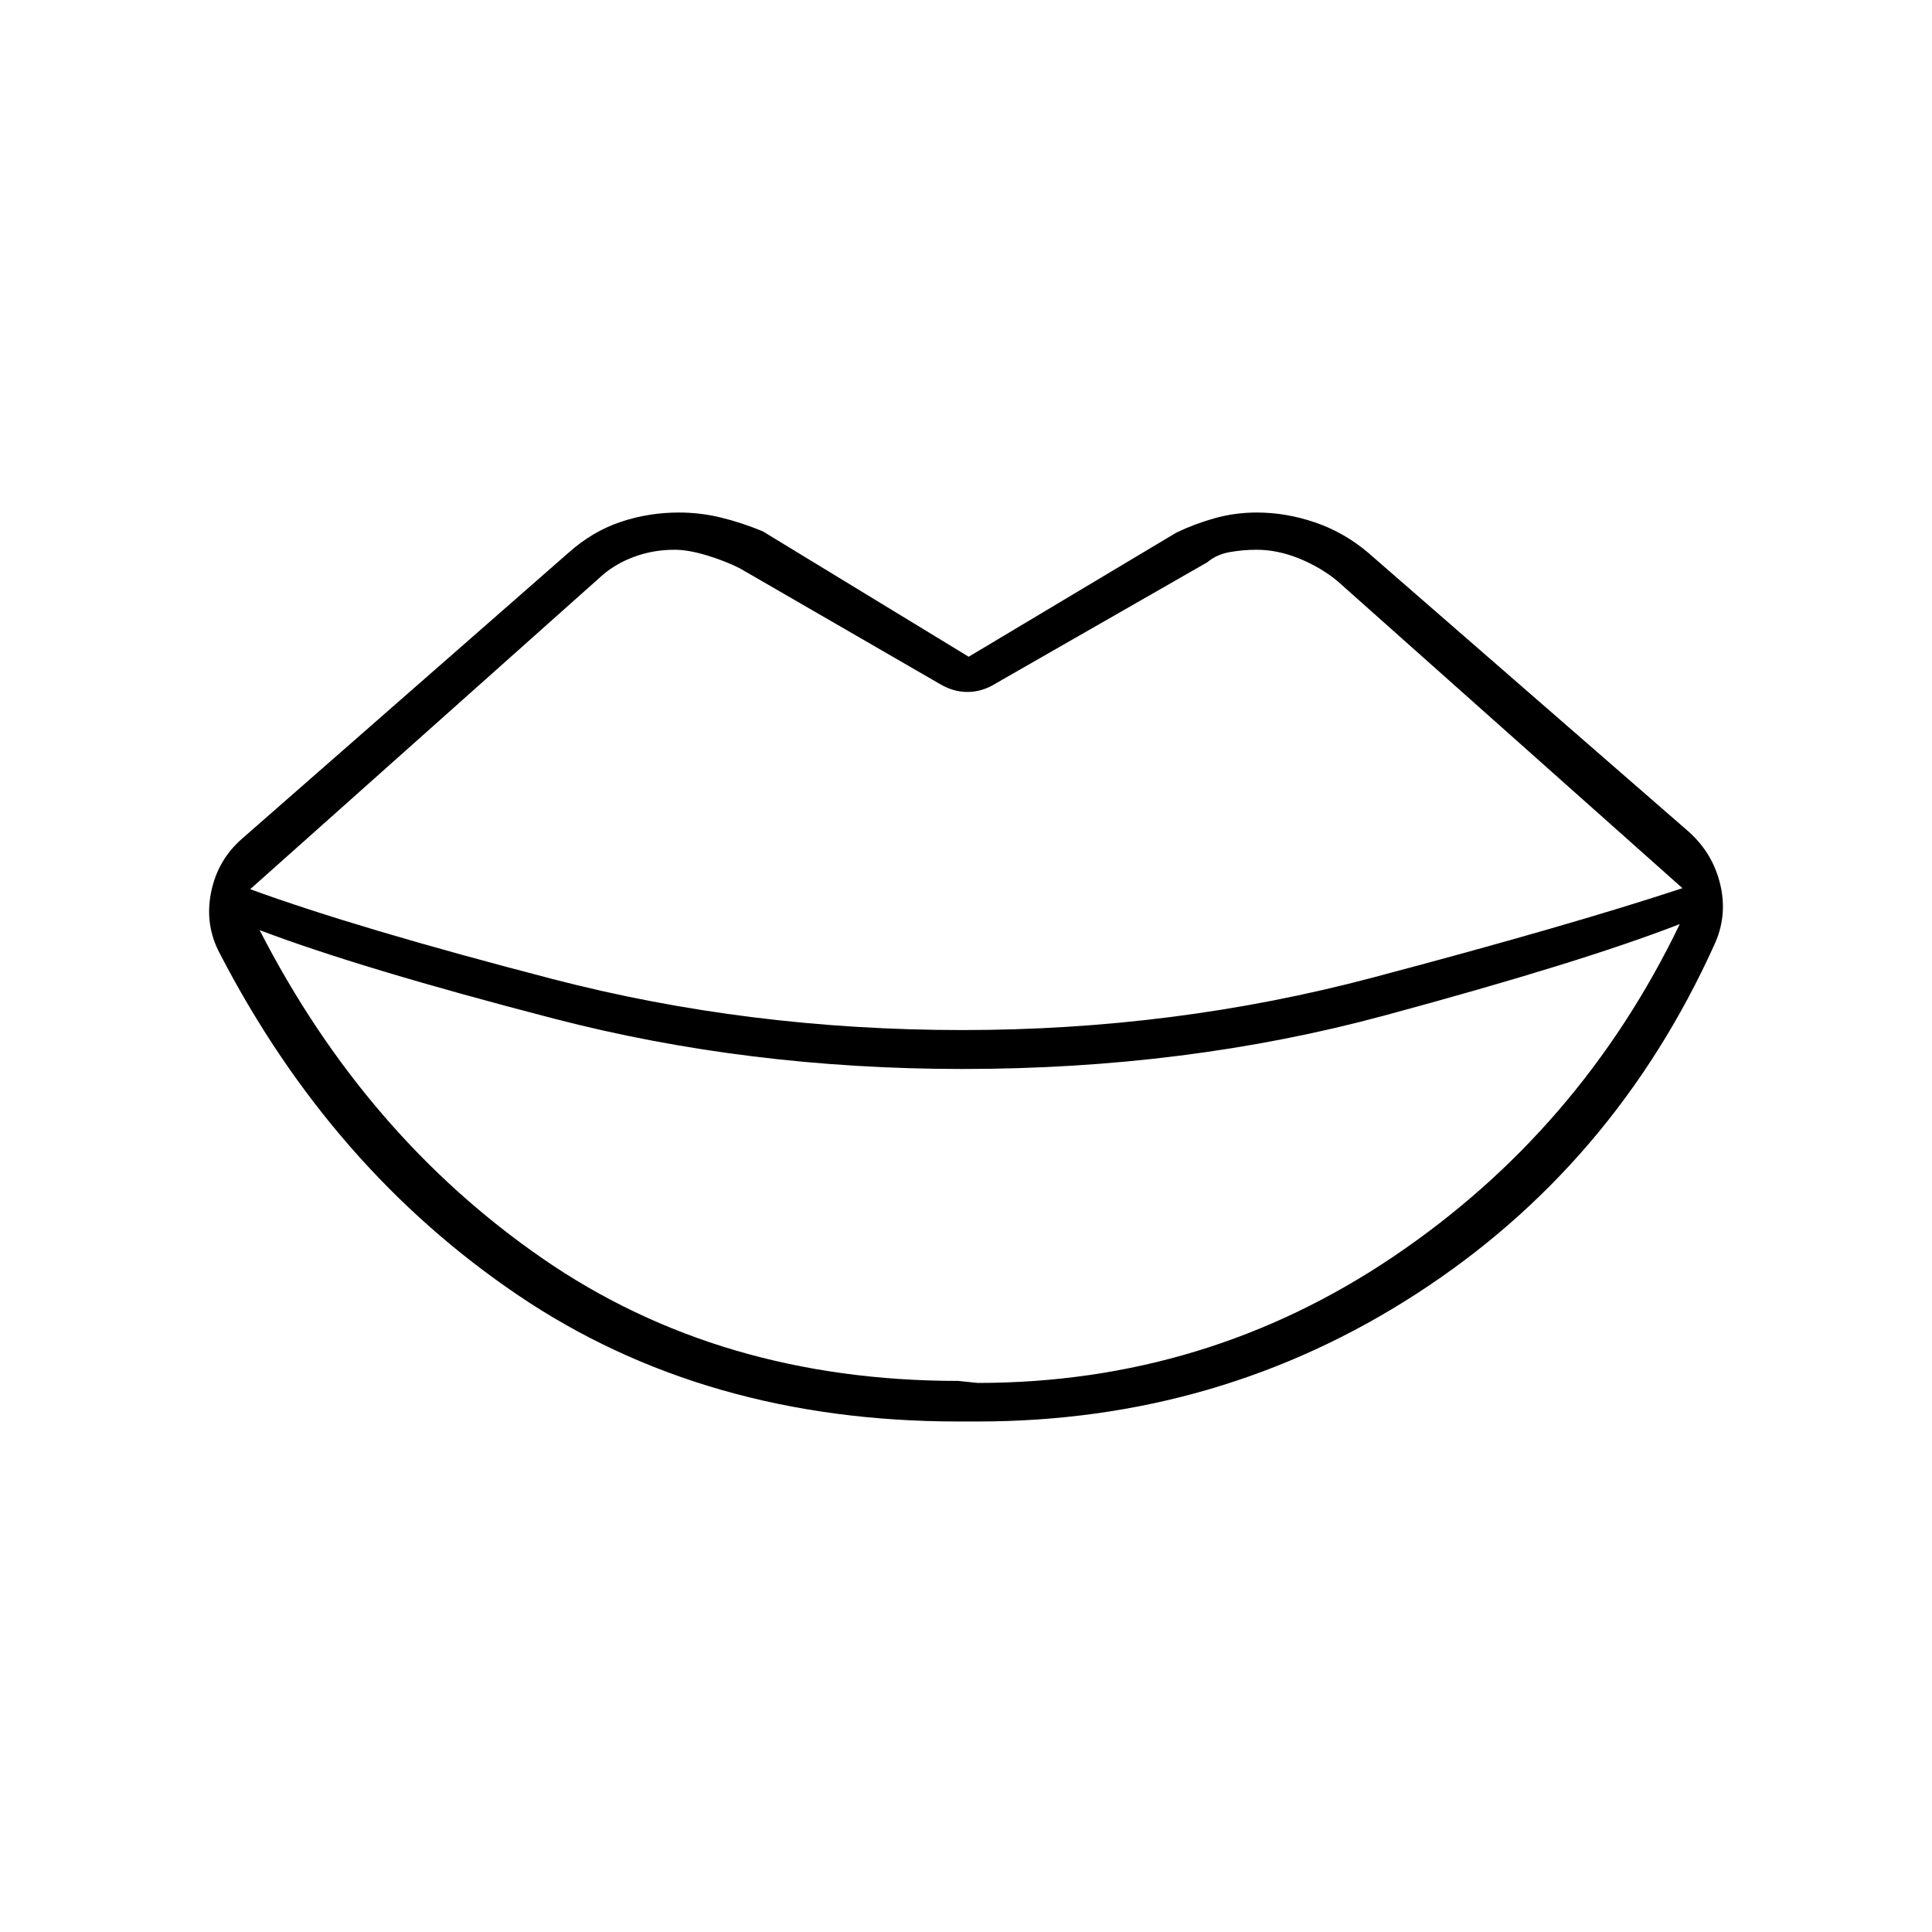 <svg xmlns="http://www.w3.org/2000/svg" height="40" viewBox="0 -960 960 960" width="40"><path d="M478.33-448.17q105.34 0 203.5-26 98.17-26 154.17-44.5L664.5-671.33q-8.33-6.84-19-11.17t-21.17-4.33q-6.66 0-13.25 1.16-6.58 1.17-11.08 5l-105.33 60.34q-6.67 4.16-13.92 4.16t-14.08-4.16l-99.17-57.34q-7.33-3.66-16.42-6.41-9.08-2.75-15.91-2.75-10.34 0-19.59 3.33t-16.08 9.17L124.33-518.17q52.84 19.34 150.34 44.67 97.5 25.33 203.66 25.33Zm-2.16 174.34 9.66 1q113.5 0 206.5-62.75t142.34-165.25q-48.84 19-147 45.5-98.17 26.5-209.34 26.5-106.66 0-203-25-96.33-25-146.33-44 52.5 102.33 140.58 163.16 88.09 60.84 206.59 60.84Zm9.66 20.16h-9.66q-126 0-218.75-62.75T109.33-486q-7.66-14.17-4.5-30.33 3.17-16.17 15.34-26.84l162.5-142.33q11.83-10.5 25.75-15.17 13.91-4.66 28.91-4.66 10.67 0 20.92 2.5 10.25 2.5 20.75 6.83l102.33 62.33 103.17-61.66q9-4.34 19.08-7.17 10.09-2.83 20.92-2.83 14.5 0 28.92 4.91 14.41 4.92 26.25 14.92L839-546.83q12.17 10.83 15.83 26.5 3.67 15.66-3.16 30.16-49.67 109.5-147.75 173-98.09 63.5-218.09 63.5Z"/></svg>